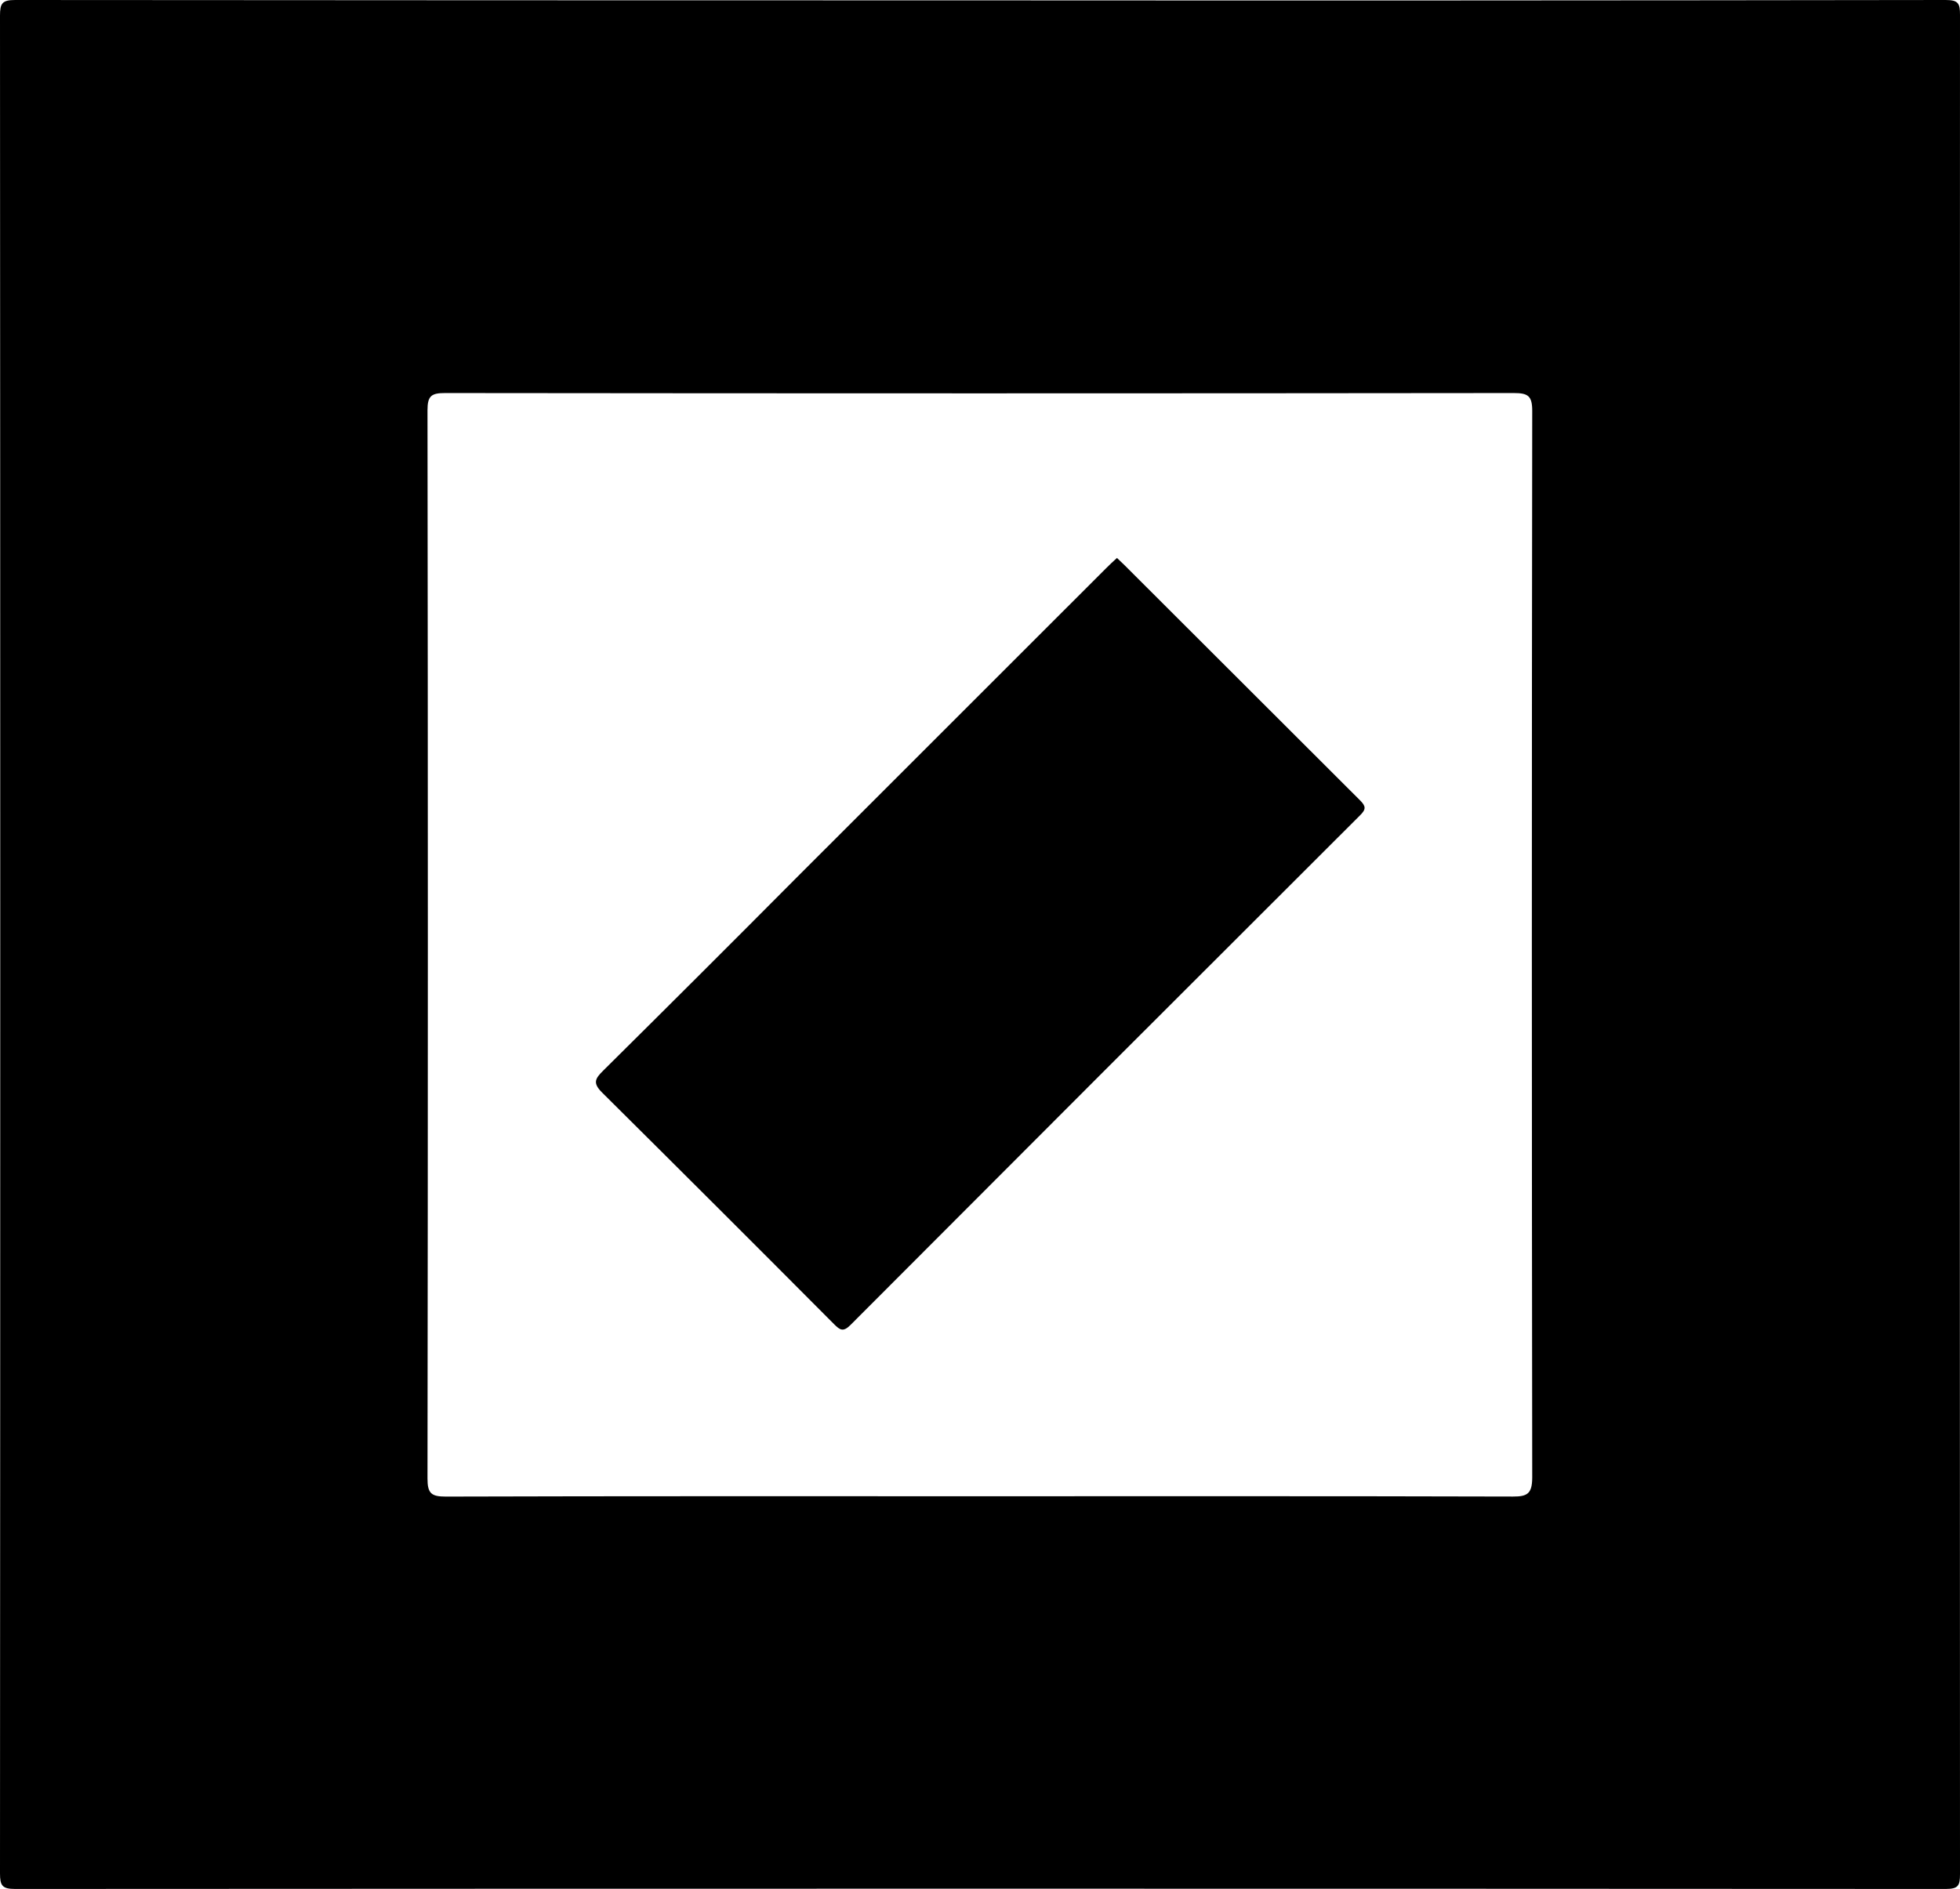 <svg xmlns="http://www.w3.org/2000/svg" viewBox="0 0 583 562"><defs><style>.cls-1{fill:#000000;}</style></defs><g id="Layer_2" data-name="Layer 2"><g id="Layer_1-2" data-name="Layer 1"><path class="cls-1" d="M583,4.42C583,1,582.49,0,578.73,0Q435,.21,291.37.11,148,.11,4.52,0C.63,0,0,1,0,4.67Q.15,281,0,557.33C0,561,.64,562,4.53,562q287.1-.16,574.2,0c3.78,0,4.27-1,4.27-4.42Q582.87,281,583,4.42ZM450,445.25c-52.82-.15-105.63-.09-158.44-.09-53,0-106-.06-158.94.1-4.32,0-5.47-.92-5.46-5.39q.21-158.92,0-317.85c0-4.27,1.18-5.08,5.23-5.08q158.94.18,317.88,0c4.27,0,5.5.84,5.49,5.36q-.22,158.69,0,317.35C455.72,444.35,454.36,445.27,450,445.25Z"/><path class="cls-1" d="M332.24,166c.86.82,1.57,1.48,2.26,2.16q35,35,70,69.91c1.79,1.78,1.92,2.68,0,4.55Q328.66,318.31,253,394.18c-2.19,2.2-3.14,1.56-4.94-.25q-34.36-34.53-68.93-68.84c-2.9-2.87-2.12-4.17.29-6.56q28.57-28.3,56.92-56.82,46.28-46.27,92.56-92.54C329.93,168.12,331,167.14,332.24,166Z"/></g></g></svg>